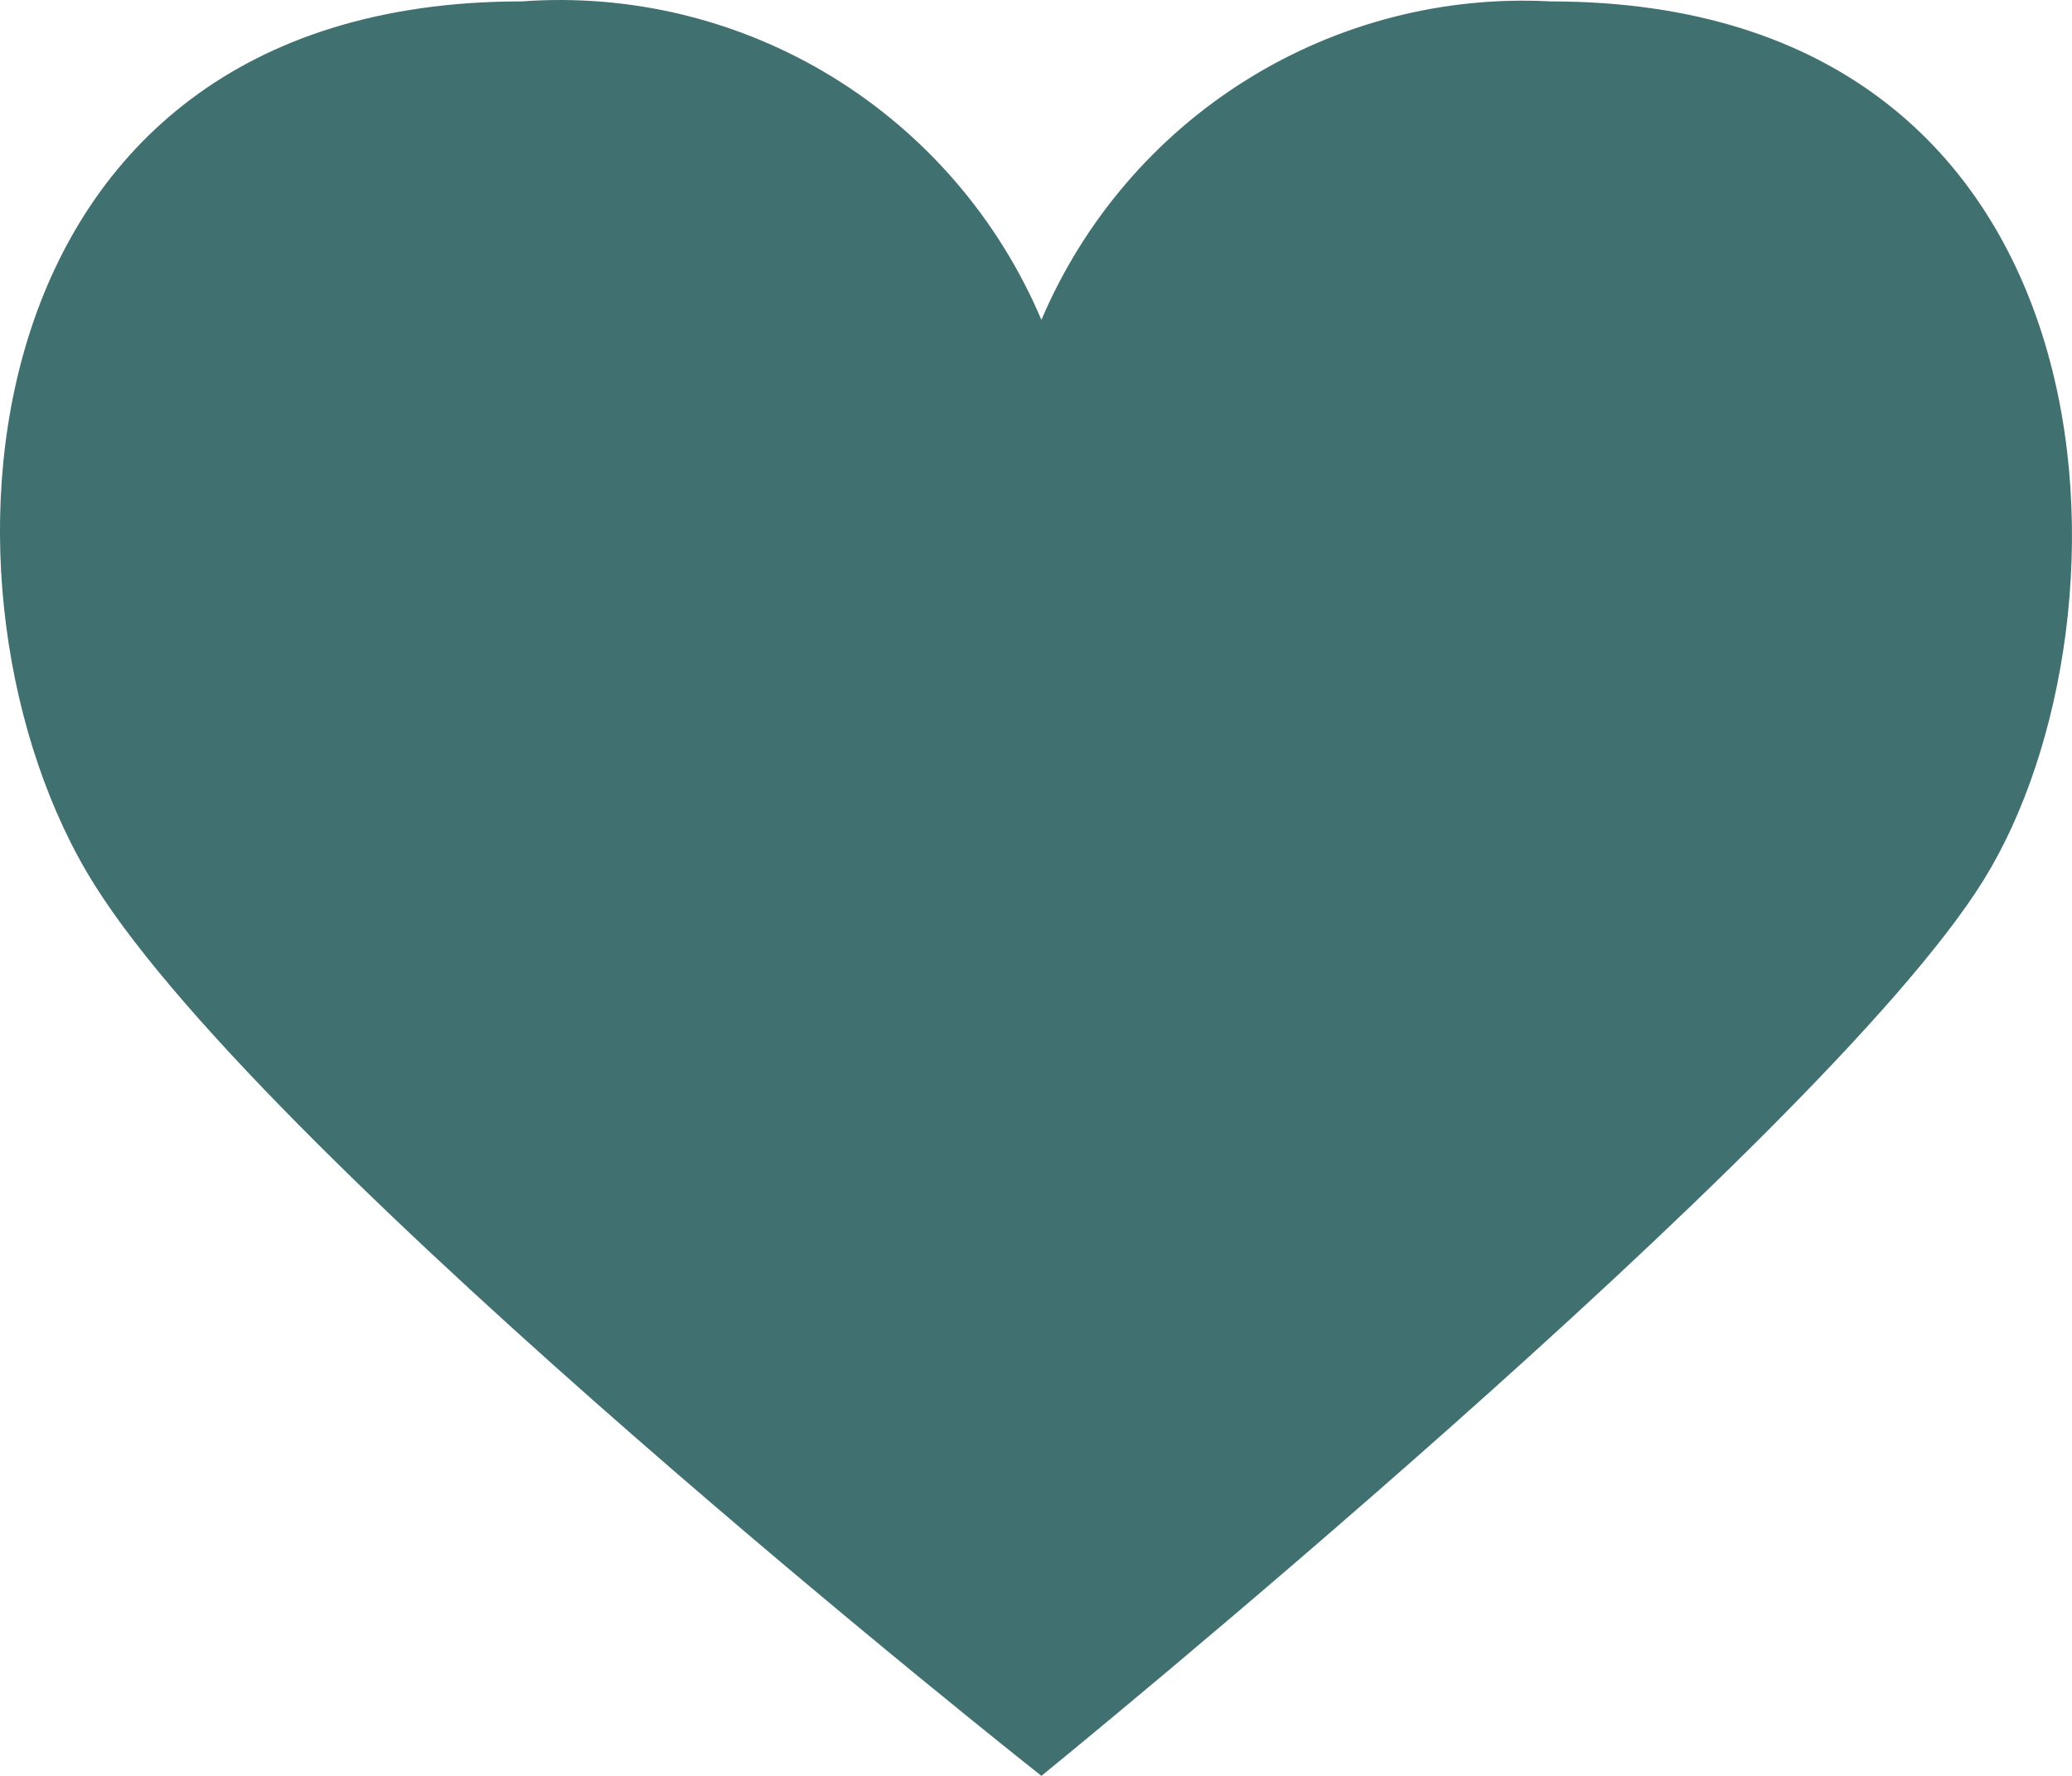 <svg width="28" height="24" viewBox="0 0 28 24" fill="none" xmlns="http://www.w3.org/2000/svg">
<path d="M20.952 0.019C19.505 -0.058 18.069 0.314 16.839 1.083C15.608 1.853 14.643 2.984 14.073 4.323C13.495 2.959 12.507 1.811 11.248 1.039C9.988 0.267 8.52 -0.089 7.048 0.019C-0.614 0.019 -1.128 8.111 1.271 11.948C3.67 15.785 14.073 24 14.073 24C14.073 24 24.599 15.441 26.802 11.899C29.005 8.357 28.761 0.019 20.952 0.019Z" fill="#407070"/>
</svg>
